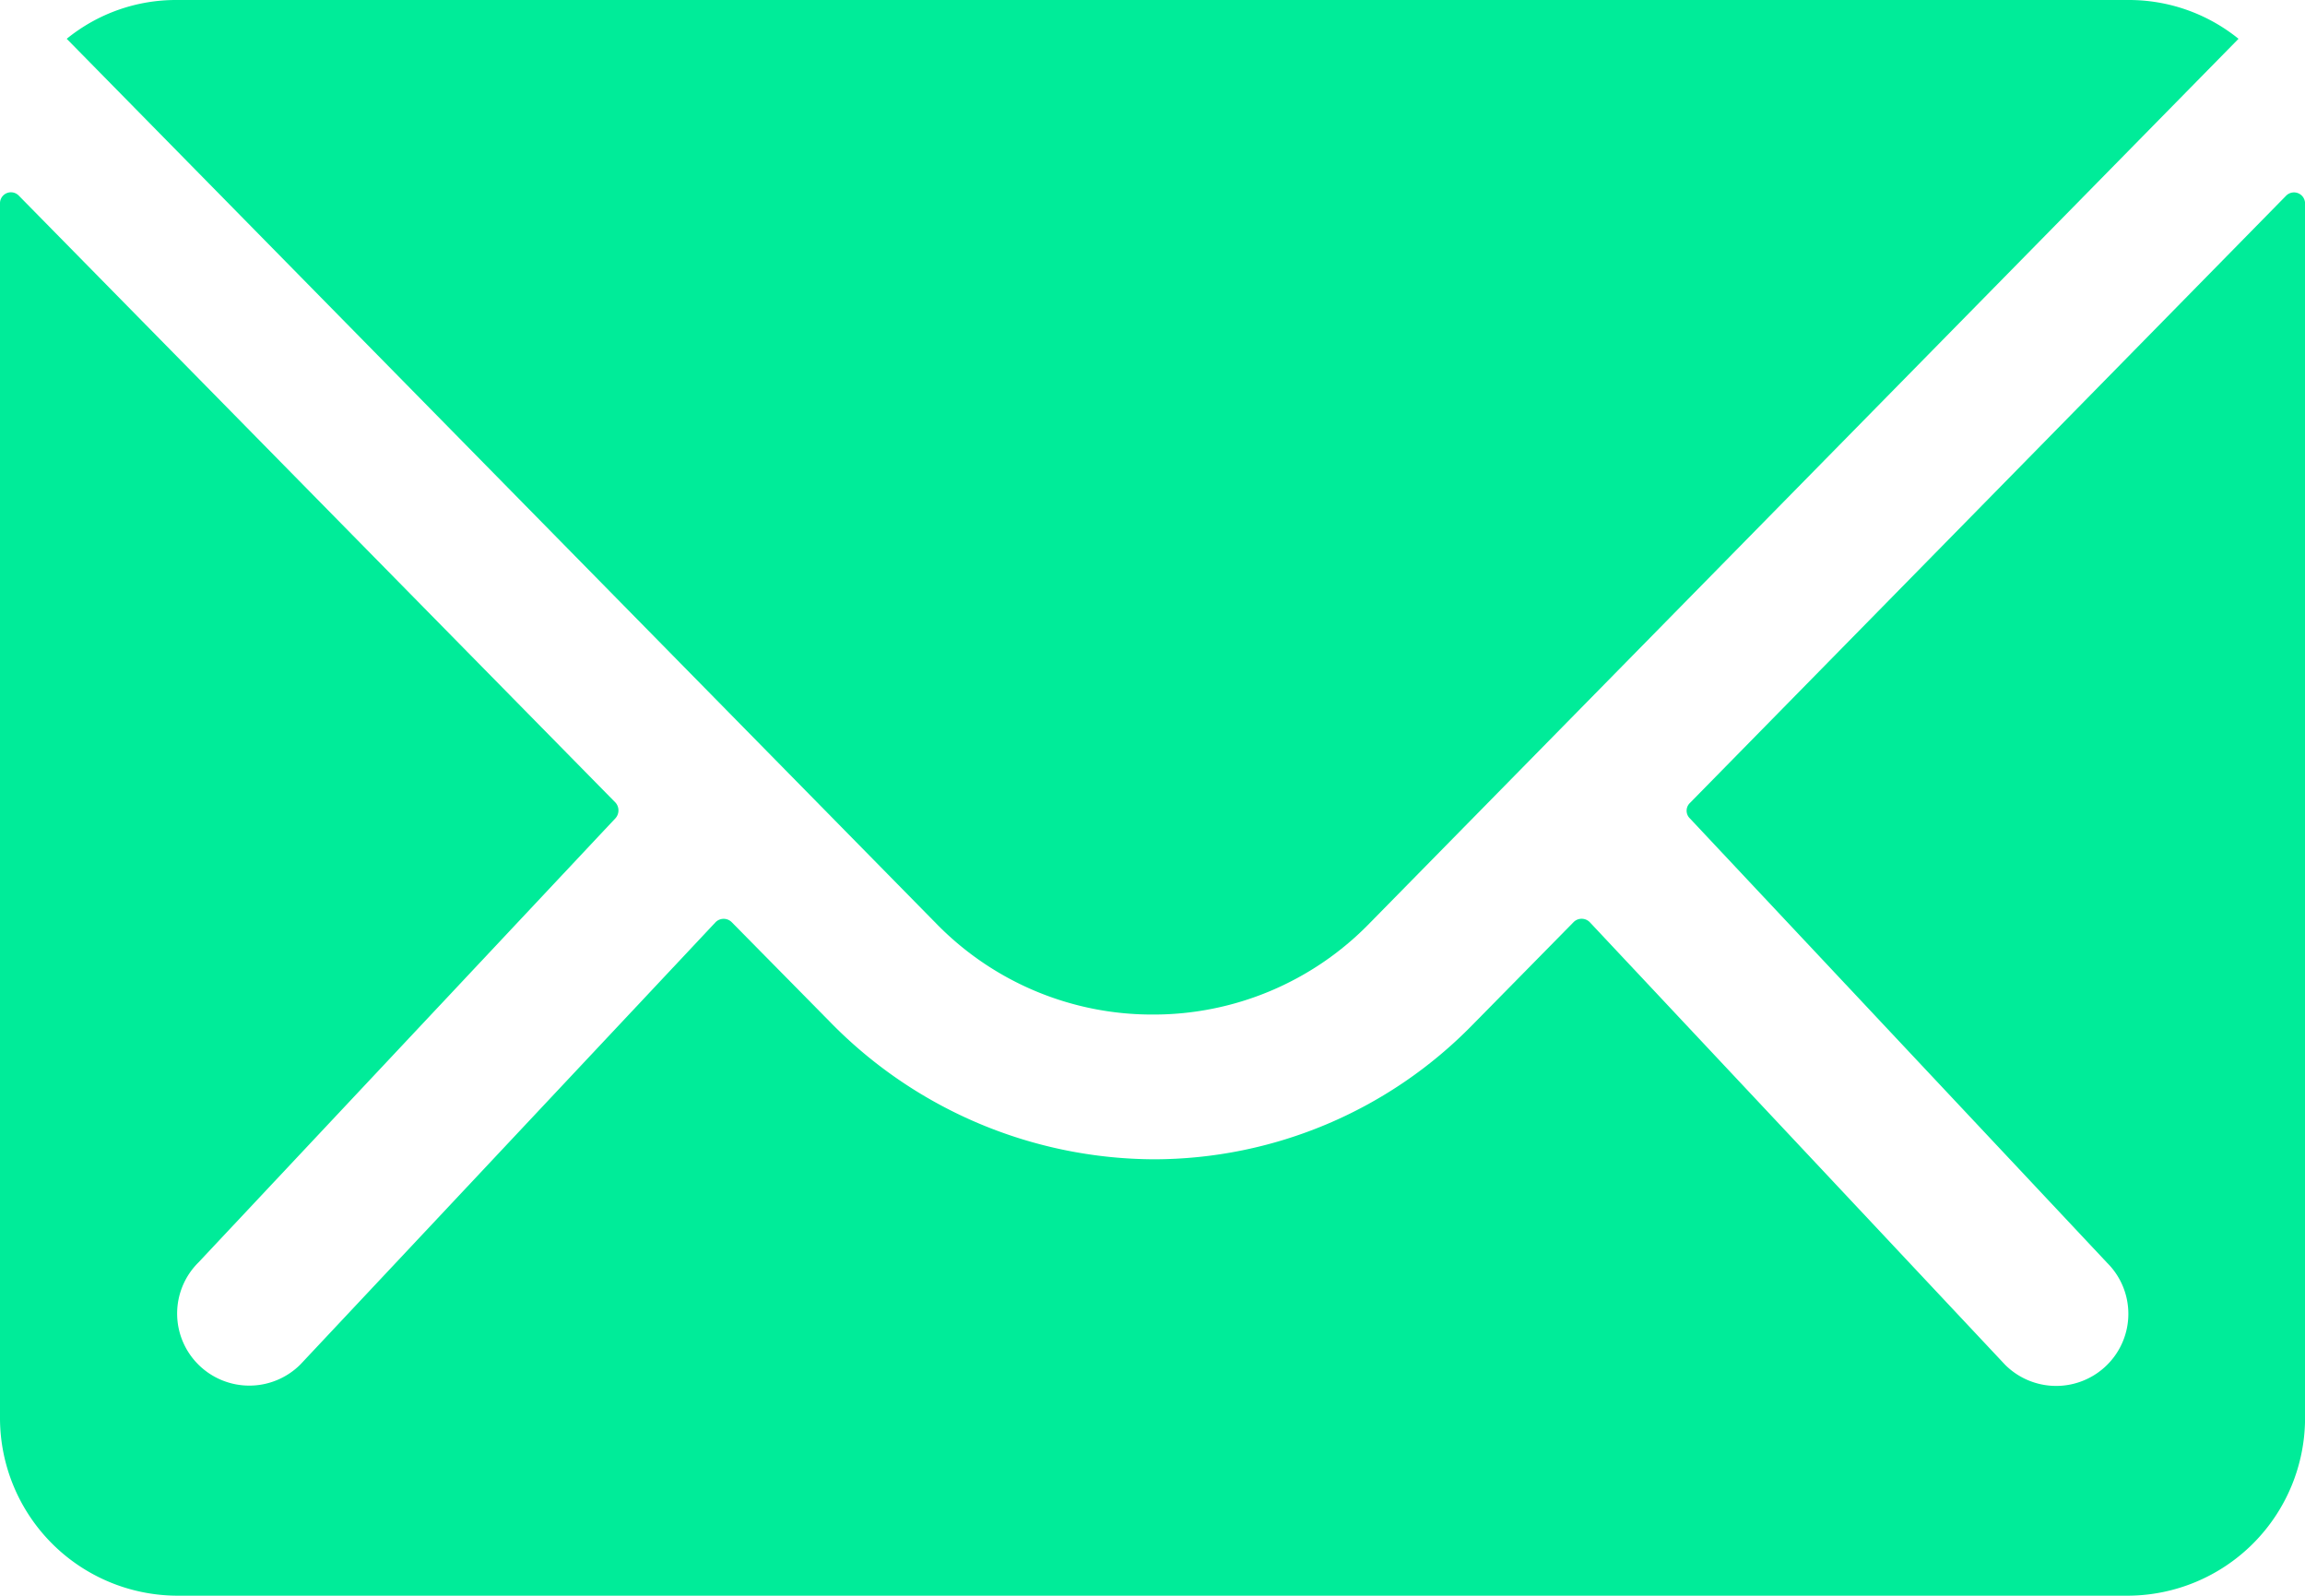 <svg xmlns="http://www.w3.org/2000/svg" width="37.724" height="26.117" viewBox="0 0 37.724 26.117">
  <g id="Icon_ionic-ios-mail" data-name="Icon ionic-ios-mail" transform="translate(-3.375 -7.875)">
    <path id="Tracé_2840" data-name="Tracé 2840" d="M40.791,10.37l-9.758,9.939a.175.175,0,0,0,0,.254l6.828,7.273a1.177,1.177,0,0,1,0,1.669,1.182,1.182,0,0,1-1.669,0l-6.8-7.246a.186.186,0,0,0-.263,0l-1.66,1.687a7.3,7.3,0,0,1-5.205,2.195,7.448,7.448,0,0,1-5.314-2.258l-1.6-1.623a.186.186,0,0,0-.263,0L8.29,29.5a1.182,1.182,0,0,1-1.669,0,1.177,1.177,0,0,1,0-1.669l6.828-7.273a.193.193,0,0,0,0-.254L3.683,10.37a.179.179,0,0,0-.308.127V30.383a2.91,2.91,0,0,0,2.9,2.9H38.2a2.91,2.91,0,0,0,2.9-2.9V10.5A.181.181,0,0,0,40.791,10.37Z" transform="translate(0 0.707)" fill="#00ec99"/>
    <path id="Tracé_2841" data-name="Tracé 2841" d="M21.991,24.479a4.93,4.93,0,0,0,3.546-1.487L39.765,8.51a2.85,2.85,0,0,0-1.8-.635H6.021a2.831,2.831,0,0,0-1.8.635L18.454,22.992A4.931,4.931,0,0,0,21.991,24.479Z" transform="translate(0.246 0)" fill="#00ec99"/>
  </g>
</svg>
